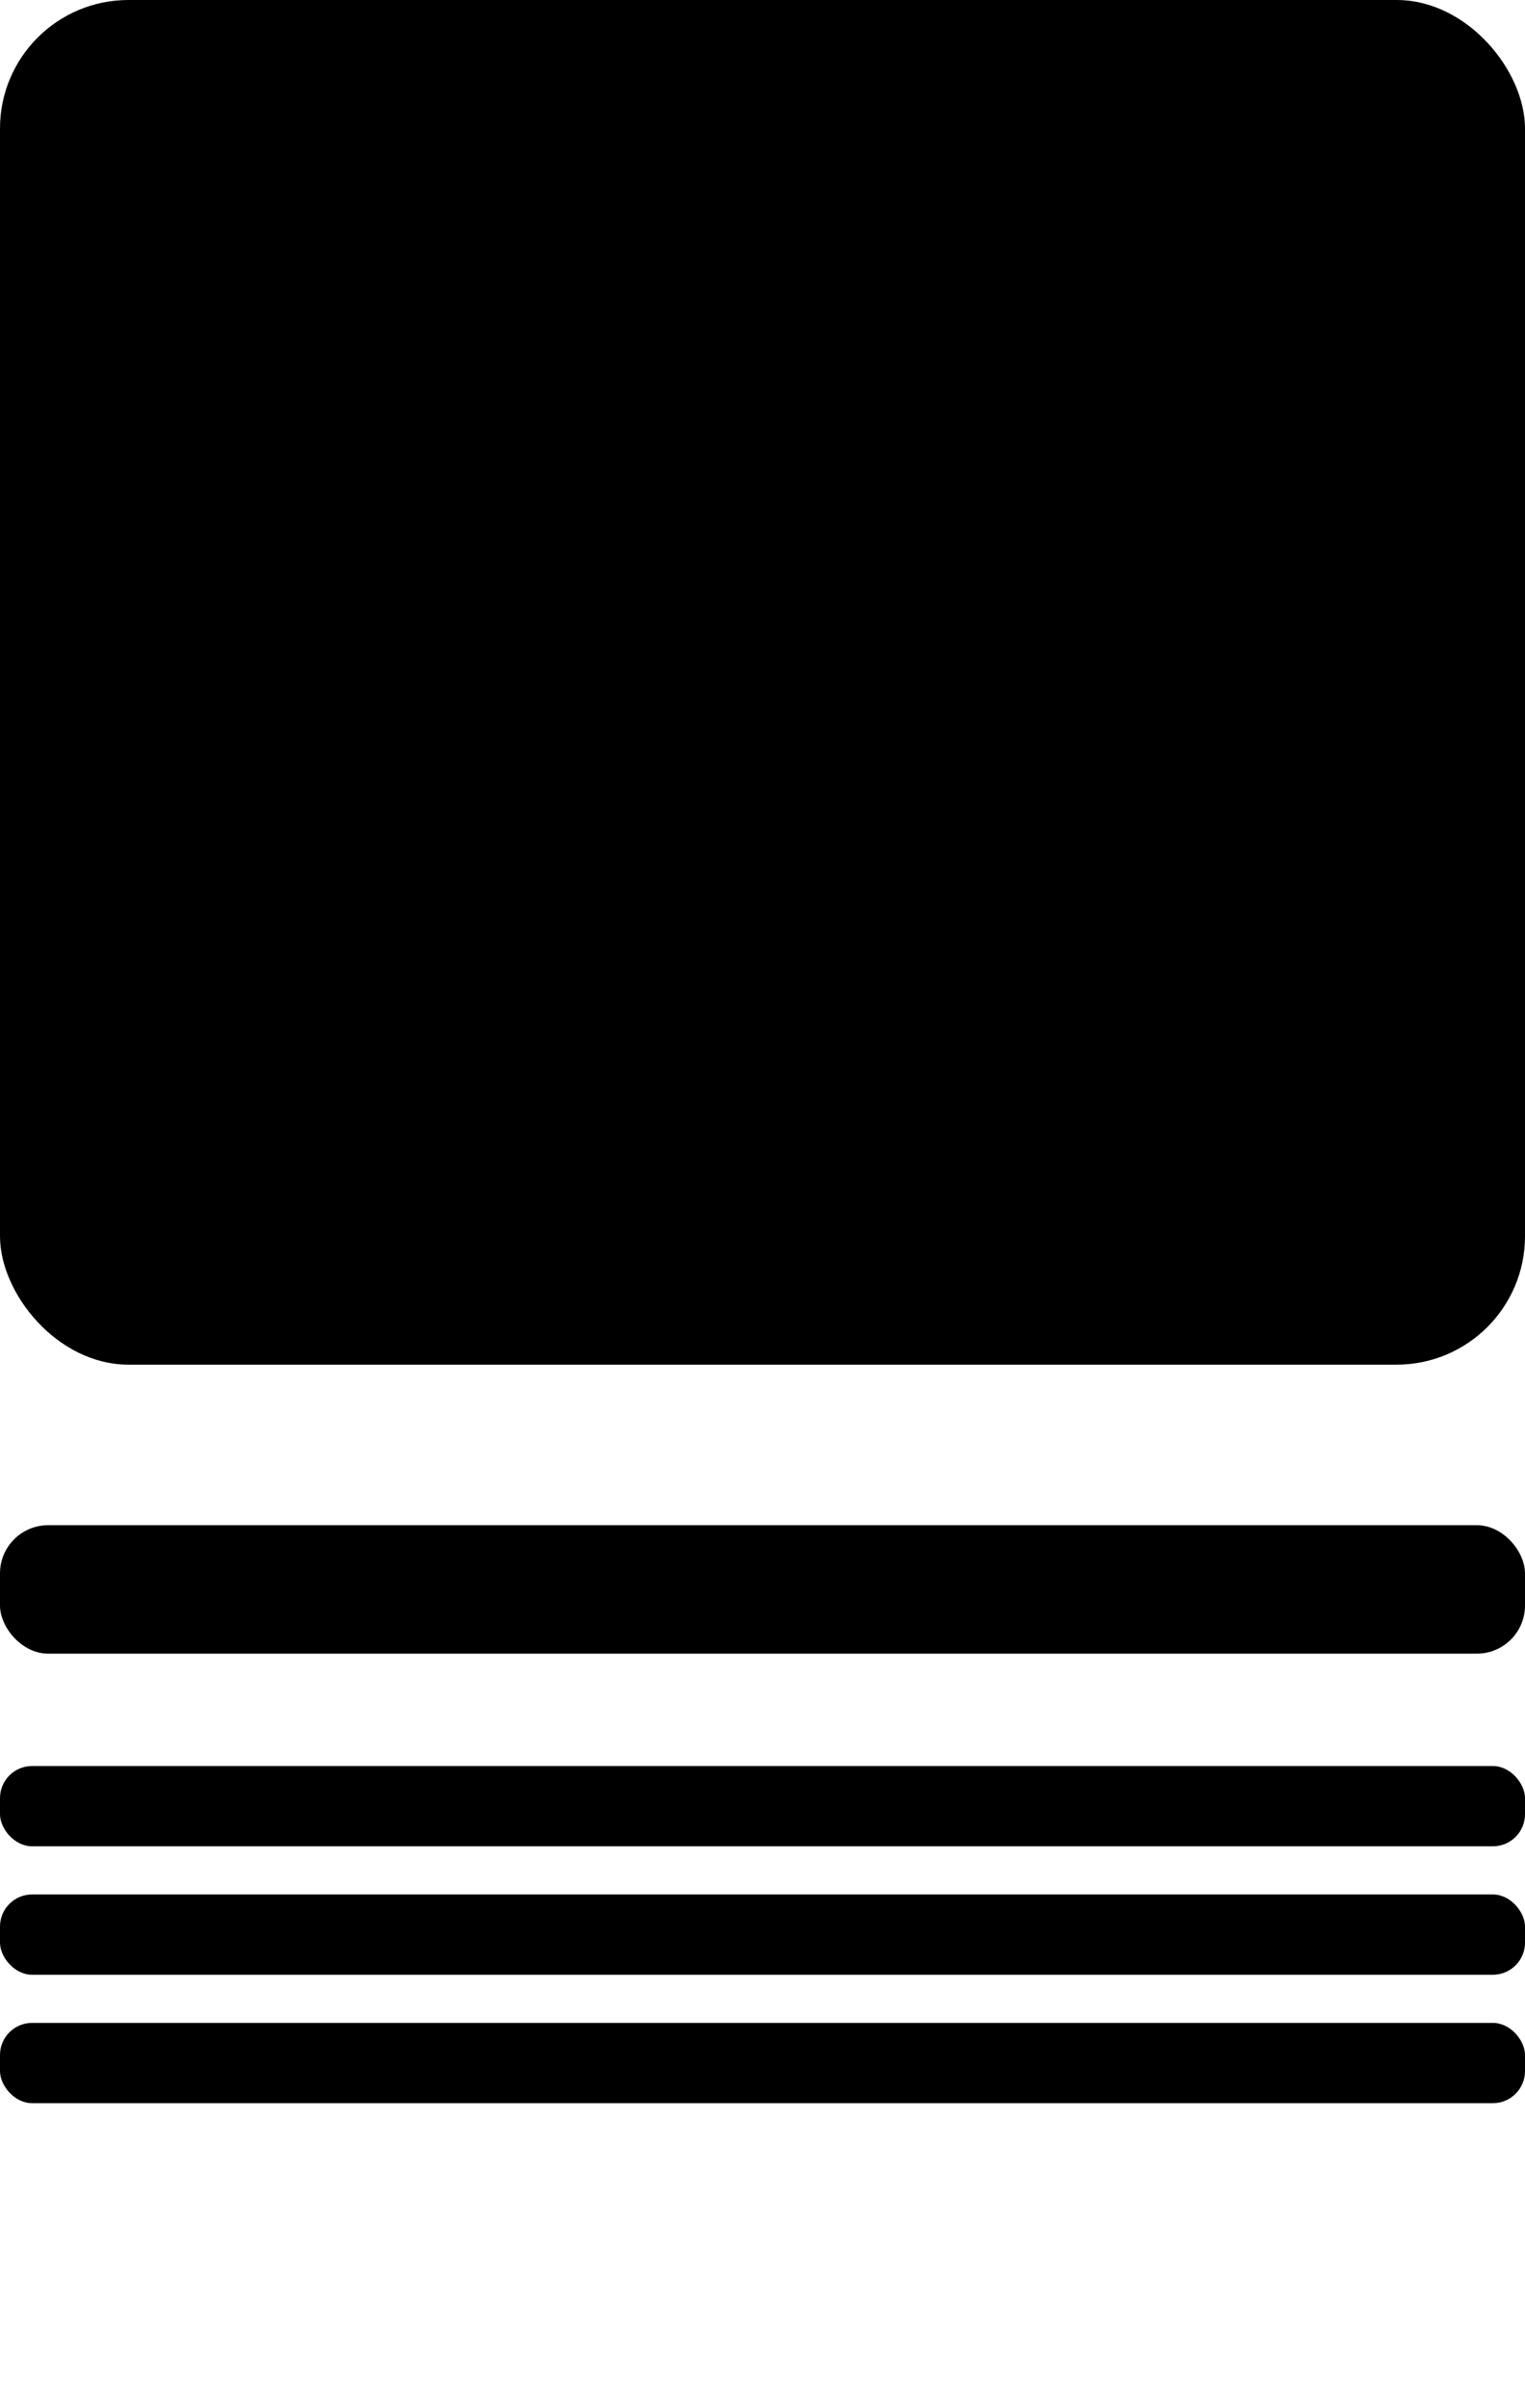 <svg xmlns="http://www.w3.org/2000/svg" viewBox="0 0 190 300">
   <rect x="0" y="0" rx="16" ry="16" width="190" height="170" />
   <rect x="0" y="190" rx="6" ry="6" width="190" height="16" />
   <rect x="0" y="220" rx="4" ry="4" width="190" height="10" />
   <rect x="0" y="236" rx="4" ry="4" width="190" height="10" />
   <rect x="0" y="252" rx="4" ry="4" width="190" height="10" />
</svg>
